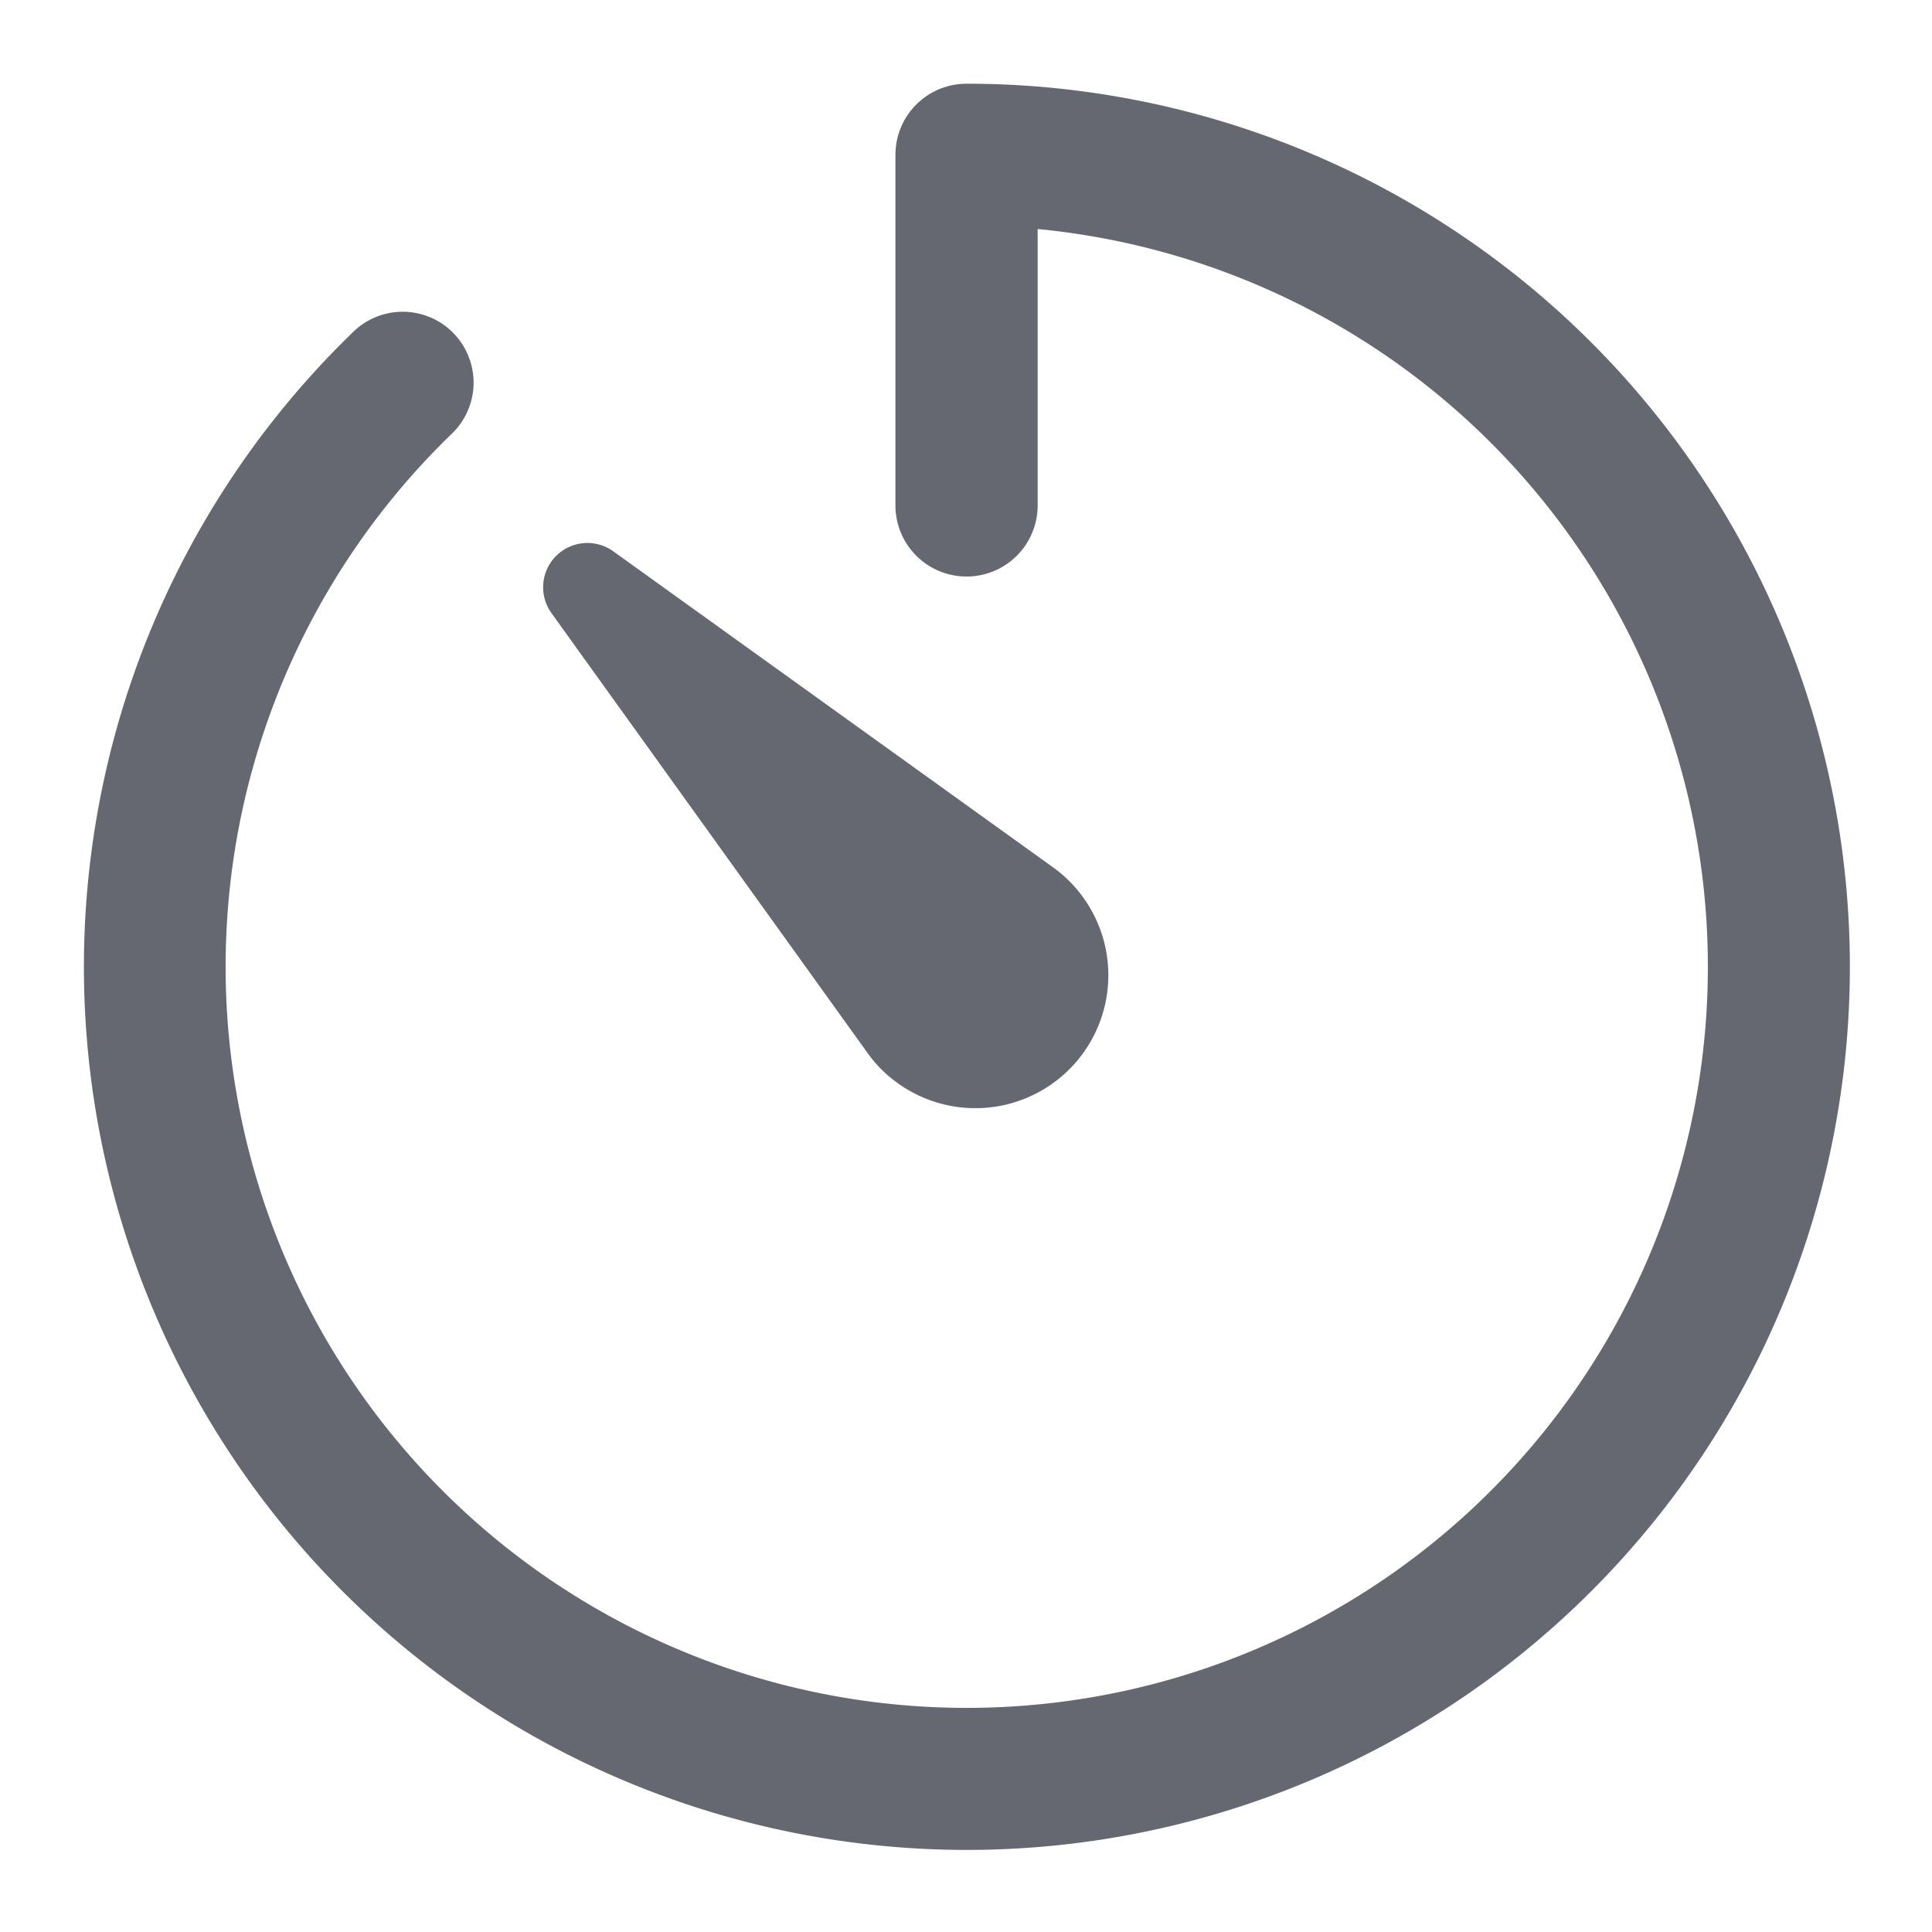 <svg xmlns="http://www.w3.org/2000/svg" xmlns:xlink="http://www.w3.org/1999/xlink" width="144" height="144" viewBox="0 0 144 144">
  <defs>
    <clipPath id="clip-time">
      <rect width="144" height="144"/>
    </clipPath>
  </defs>
  <g id="time" clip-path="url(#clip-time)">
    <g id="Icon_ionic-ios-timer" data-name="Icon ionic-ios-timer" transform="translate(2.317 2.304)">
      <path id="Path_493" data-name="Path 493" d="M69.758,135.579A65.822,65.822,0,0,1,24.079,22.367a5.283,5.283,0,0,1,7.339,7.6,55.239,55.239,0,1,0,43.606-15.2v20.6a5.3,5.3,0,1,1-10.6,0V9.236a5.3,5.3,0,0,1,5.3-5.3,65.821,65.821,0,0,1,.033,131.642Z" transform="translate(0 0)" fill="#666871"/>
      <path id="Path_494" data-name="Path 494" d="M16.475,11.869,49.221,35.4A9.909,9.909,0,1,1,37.7,51.526a9.568,9.568,0,0,1-2.3-2.3L11.867,16.476a3.3,3.3,0,0,1,4.607-4.607Z" transform="translate(26.922 26.921)" fill="#666871"/>
    </g>
  </g>
</svg>
